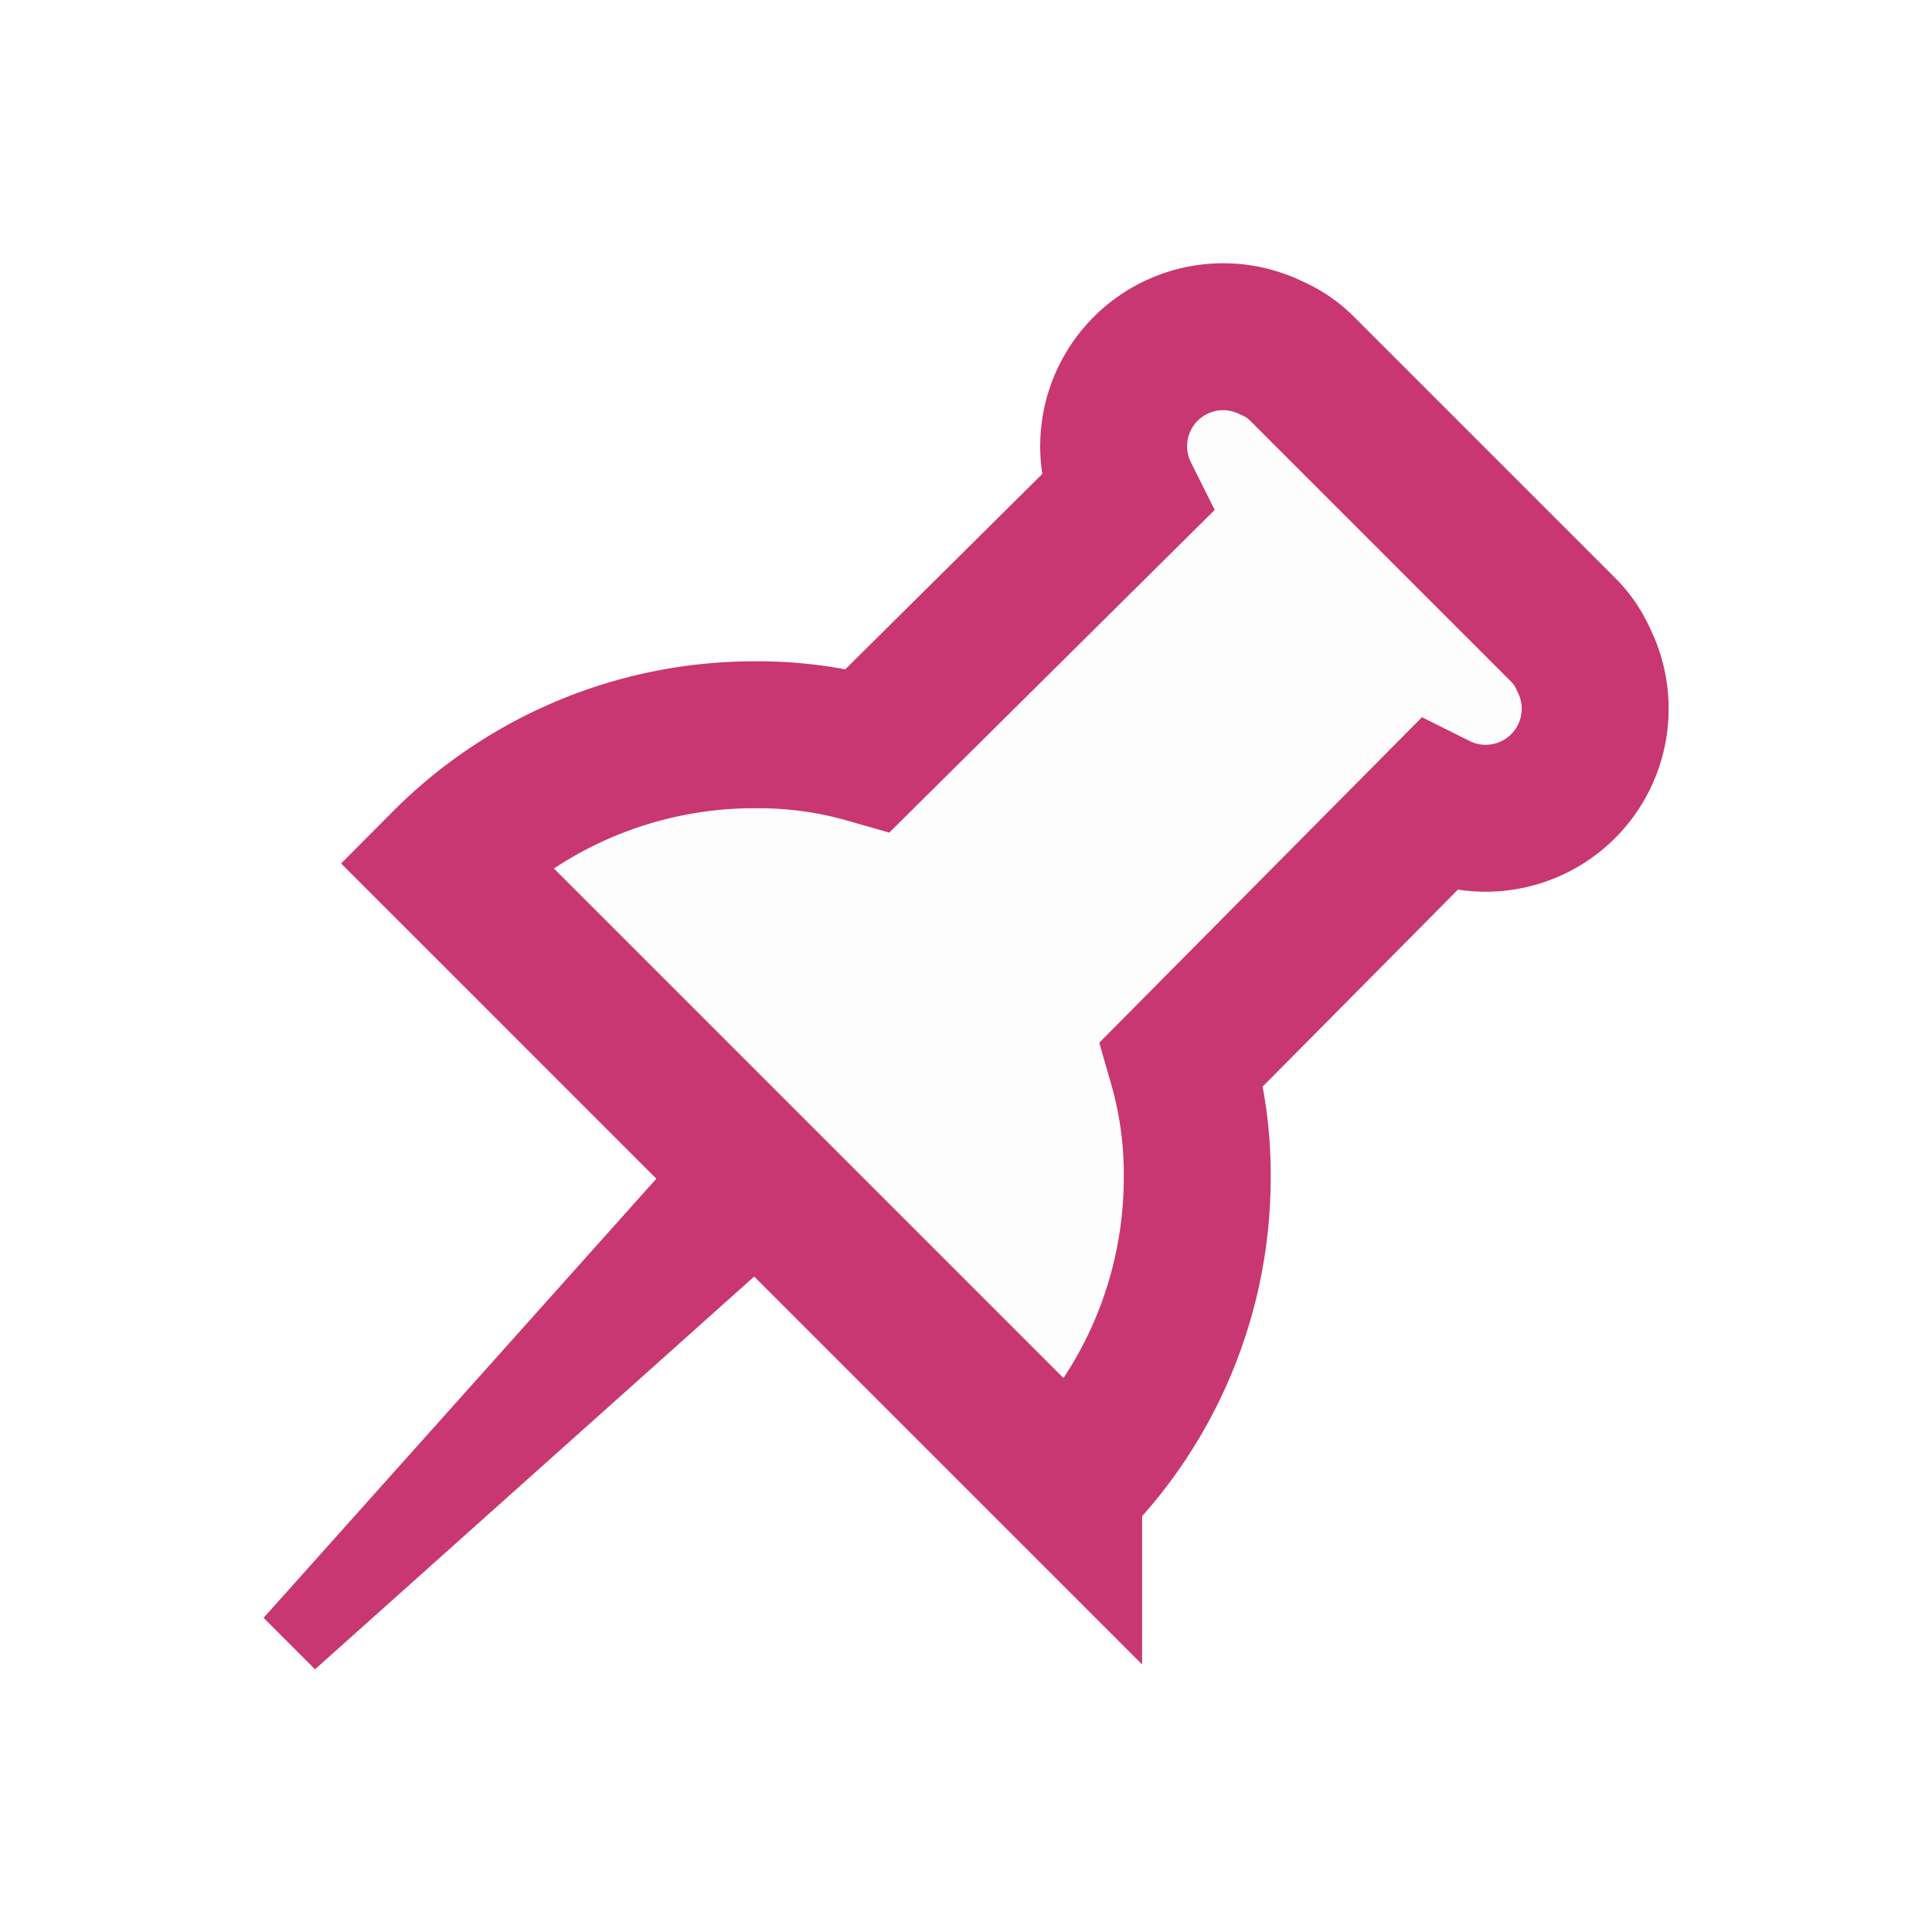 <?xml version="1.0" encoding="UTF-8" standalone="no"?>
<svg
   viewBox="0 0 22 22"
   version="1.1"
   id="svg1"
   sodipodi:docname="window-unpin.svg"
   width="22"
   height="22"
   inkscape:version="1.3.2 (091e20ef0f, 2023-11-25)"
   xmlns:inkscape="http://www.inkscape.org/namespaces/inkscape"
   xmlns:sodipodi="http://sodipodi.sourceforge.net/DTD/sodipodi-0.dtd"
   xmlns="http://www.w3.org/2000/svg"
   xmlns:svg="http://www.w3.org/2000/svg">
  <defs
     id="defs1" />
  <sodipodi:namedview
     id="namedview1"
     pagecolor="#ffffff"
     bordercolor="#999999"
     borderopacity="1"
     inkscape:showpageshadow="2"
     inkscape:pageopacity="0"
     inkscape:pagecheckerboard="0"
     inkscape:deskcolor="#d1d1d1"
     inkscape:zoom="8"
     inkscape:cx="10.375"
     inkscape:cy="8.625"
     inkscape:window-width="1920"
     inkscape:window-height="996"
     inkscape:window-x="0"
     inkscape:window-y="0"
     inkscape:window-maximized="1"
     inkscape:current-layer="svg1" />
  <style
     type="text/css"
     id="current-color-scheme">
        .ColorScheme-Text {
            color:#fcfcfc;
        }
    </style>
  <g
     id="window-pin">
    <path
       id="rect838-67"
       d="M 0,0 H 22 V 22 H 0 Z"
       fill="none" />
    <polygon
       class="cls-1"
       points="3.47,21.23 2.77,20.53 8.78,13.81 10.19,15.22 "
       id="polygon6"
       style="fill:#c83771;fill-opacity:1"
       transform="matrix(0.837,0,0,0.837,0.683,1.239)" />
    <path
       class="cls-2"
       d="M 12.169,16.934 5.066,9.831 A 4.969,4.969 0 0 1 8.614,8.367 4.534,4.534 0 0 1 9.885,8.542 L 12.813,5.639 a 1.247,1.247 0 0 1 1.673,-1.673 1.104,1.104 0 0 1 0.351,0.243 l 2.953,2.953 a 1.104,1.104 0 0 1 0.243,0.351 1.247,1.247 0 0 1 -1.673,1.673 l -2.903,2.928 a 4.534,4.534 0 0 1 0.176,1.297 4.969,4.969 0 0 1 -1.464,3.522 z"
       id="path8"
       style="opacity:1;fill:#a02c5a;fill-opacity:0.01;stroke:#c83771;stroke-width:1.673px;stroke-miterlimit:10;stroke-opacity:1" />
  </g>
</svg>
